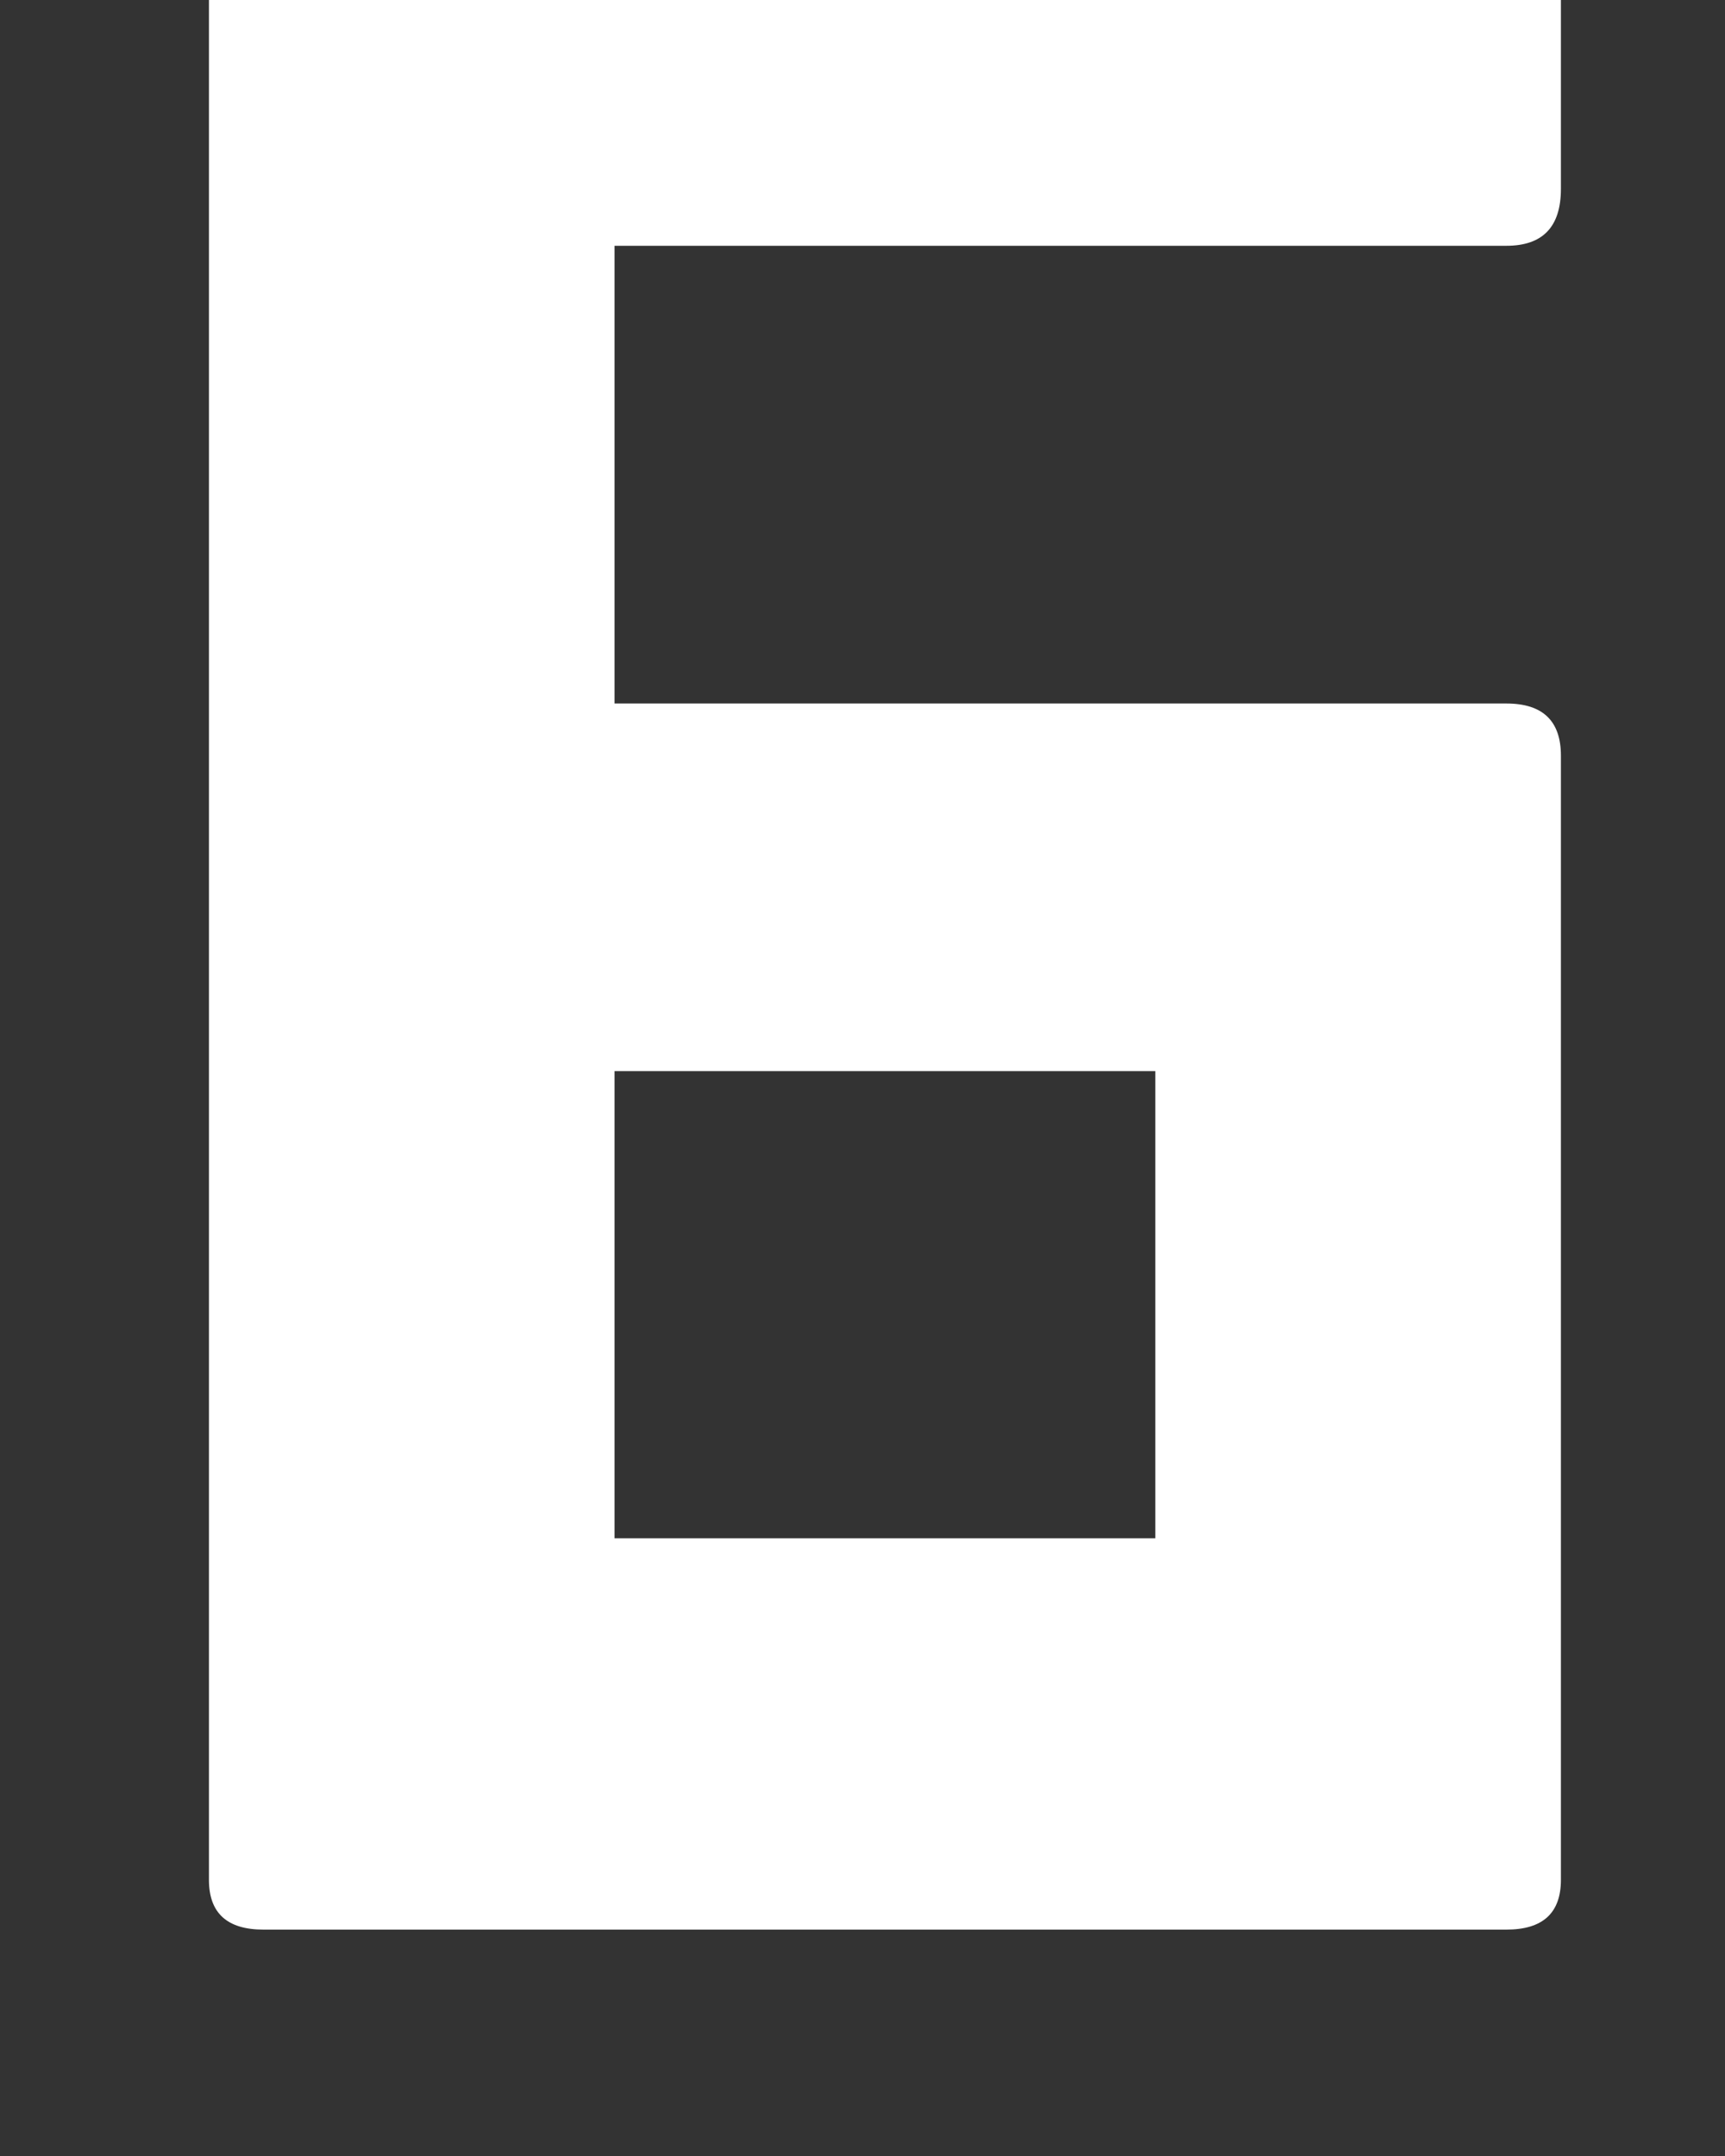 <svg height="10" viewBox="0 0 8 10" width="8" xmlns="http://www.w3.org/2000/svg"><rect x="0" y="0" width="8" height="10" fill="#333333" stroke="none"/><path d="m13.986 15.95c.169 0 .253-.077.253-.231v-5.214c0-.161-.084-.242-.253-.242h-4.136v-2.123h4.136c.169 0 .253-.088.253-.264v-1.32c0-.154-.084-.231-.253-.231h-5.764c-.169 0-.253.077-.253.231v9.163c0 .154.084.231.253.231zm-1.628-1.815h-2.508v-2.167h2.508z" fill="#fff" transform="translate(-7 -7)"/></svg>